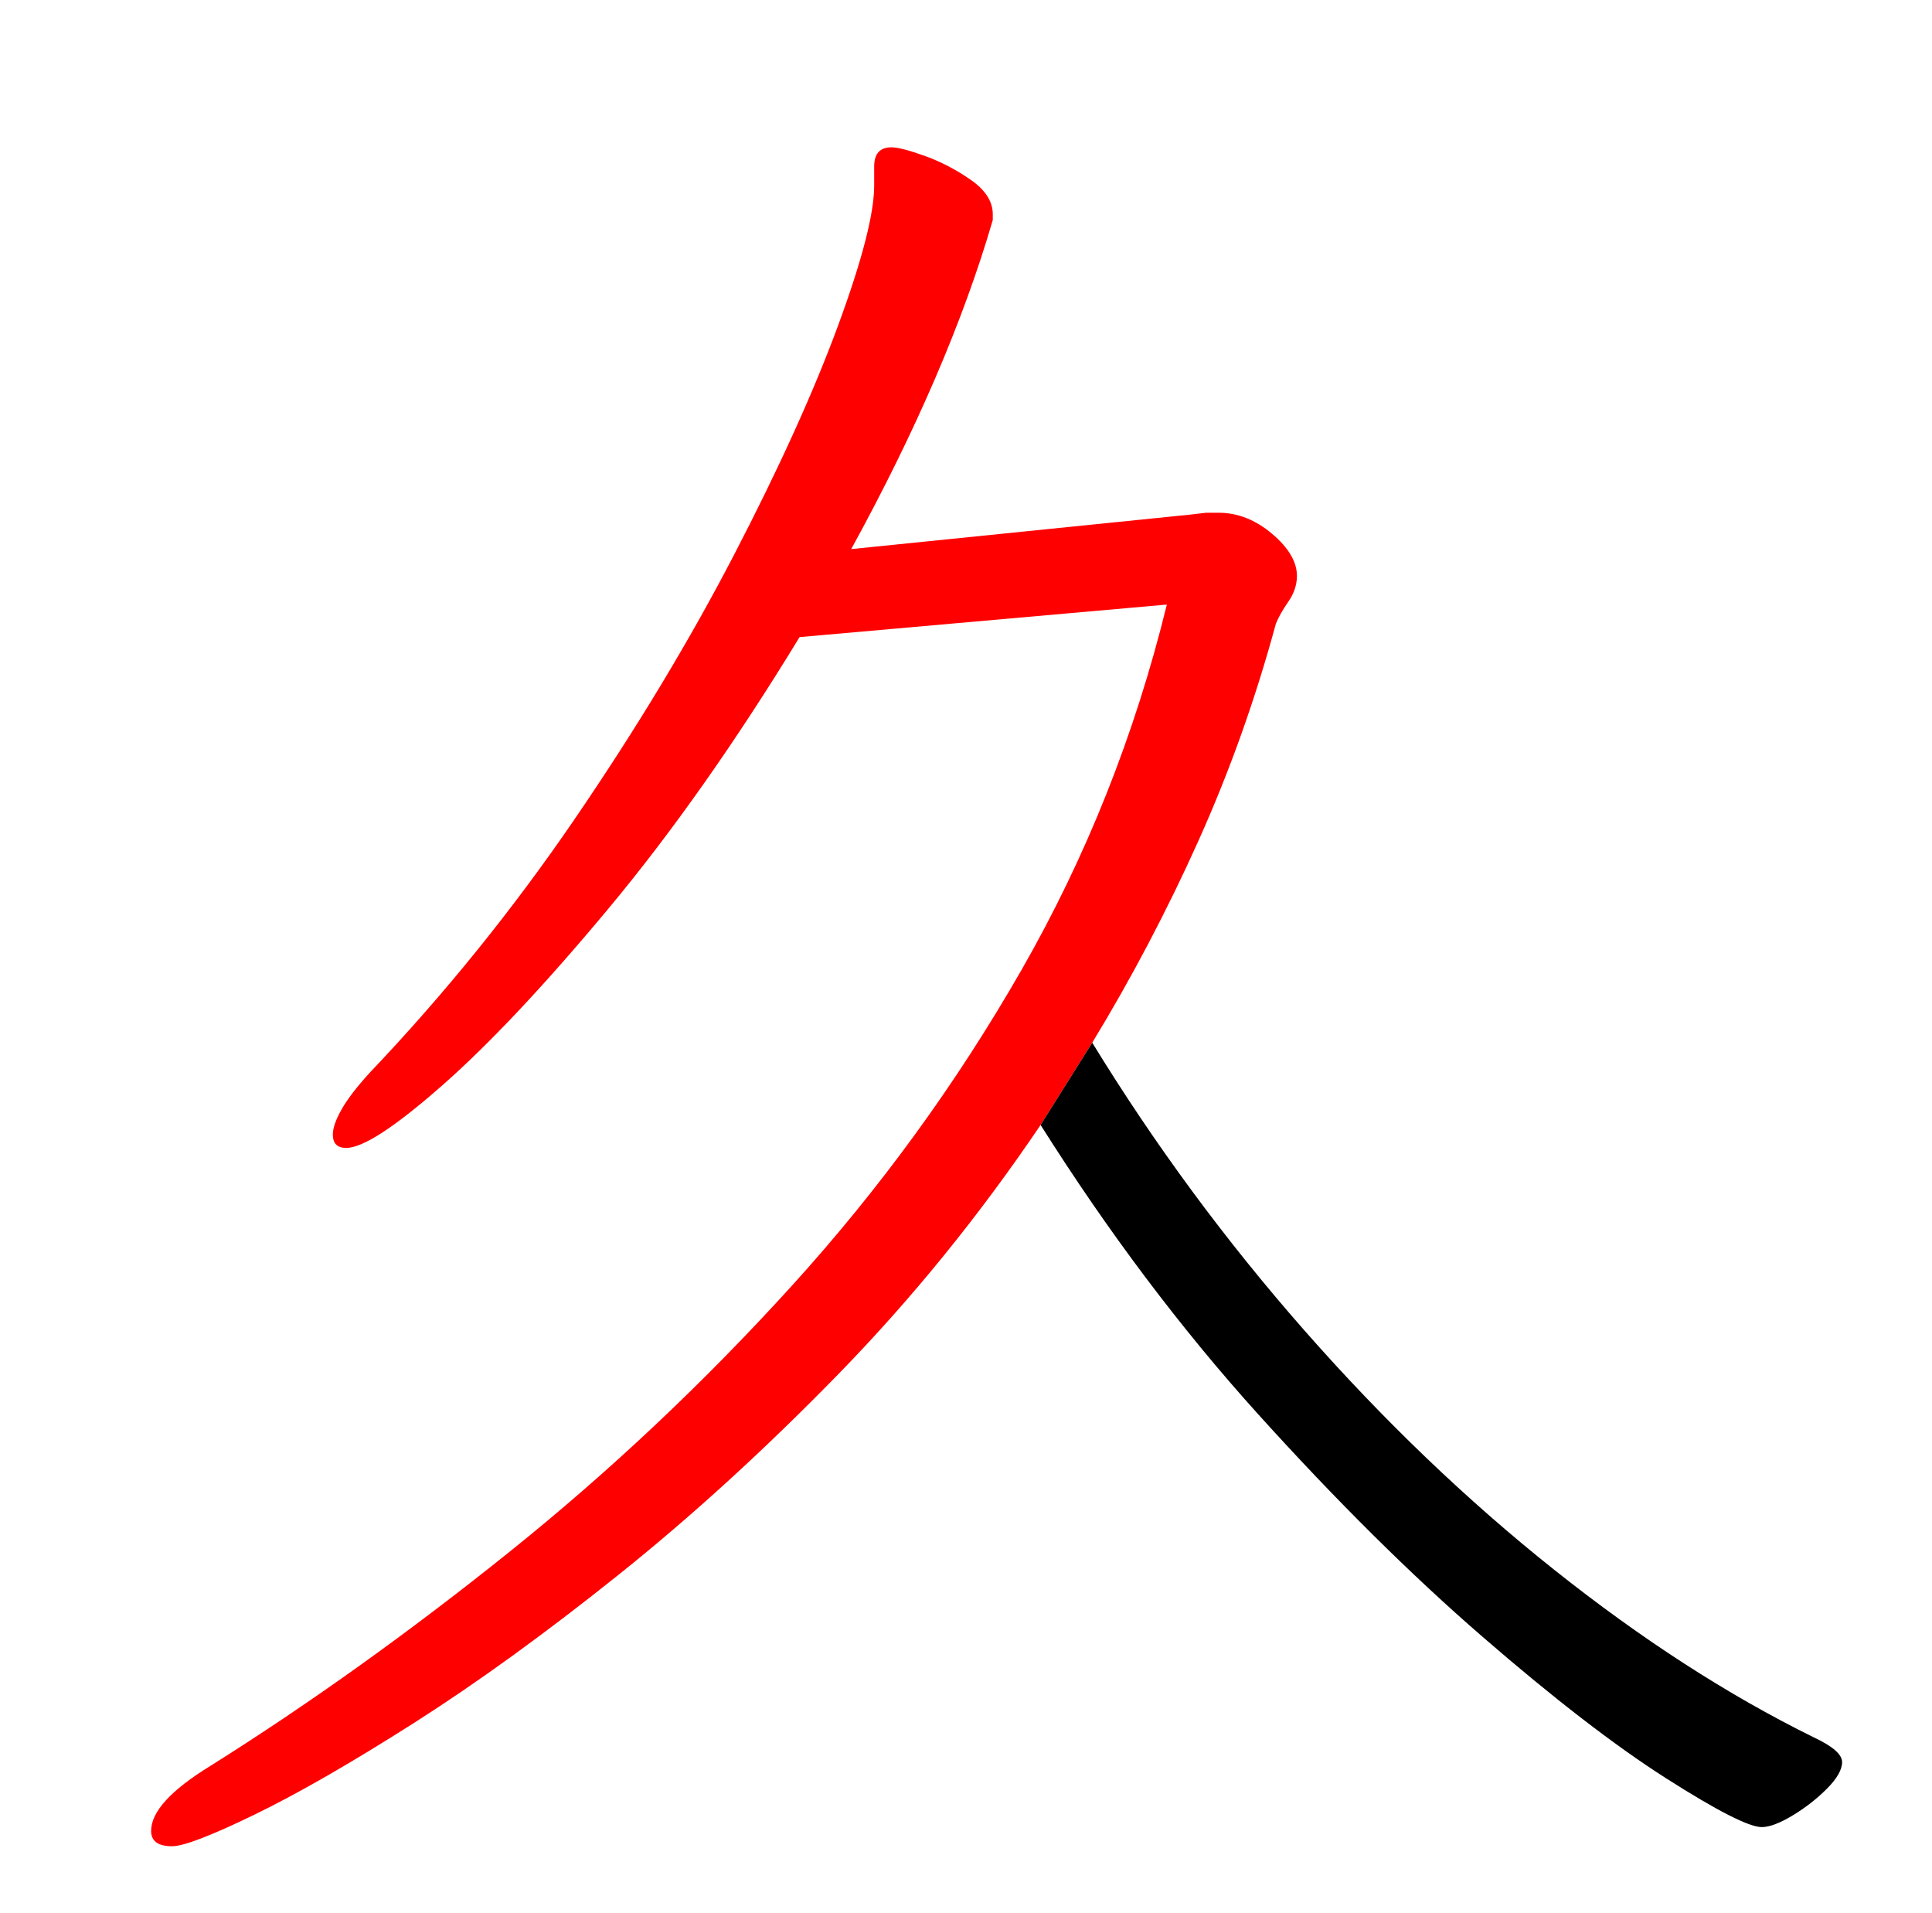 <?xml version="1.0" encoding="UTF-8" standalone="no"?>
<svg
   version="1.1"
   viewBox="-10 0 1010 1000"
   id="svg1"
   sodipodi:docname="uni4E45_KleeOne-Regular.svg"
   inkscape:version="1.4 (e7c3feb100, 2024-10-09)"
   xmlns:inkscape="http://www.inkscape.org/namespaces/inkscape"
   xmlns:sodipodi="http://sodipodi.sourceforge.net/DTD/sodipodi-0.dtd"
   xmlns="http://www.w3.org/2000/svg"
   xmlns:svg="http://www.w3.org/2000/svg">
  <defs
     id="defs1" />
  <sodipodi:namedview
     id="namedview1"
     pagecolor="#ffffff"
     bordercolor="#000000"
     borderopacity="0.25"
     inkscape:showpageshadow="2"
     inkscape:pageopacity="0.0"
     inkscape:pagecheckerboard="0"
     inkscape:deskcolor="#d1d1d1"
     inkscape:zoom="0.8"
     inkscape:cx="505"
     inkscape:cy="500"
     inkscape:window-width="1920"
     inkscape:window-height="1011"
     inkscape:window-x="0"
     inkscape:window-y="0"
     inkscape:window-maximized="1"
     inkscape:current-layer="svg1" />
  <path
     d="m 561,545 c 20.667,-34 39.167,-69.167 55.5,-105.5 16.333,-36.333 29.833,-74.167 40.5,-113.5 1.333,-3.333 3.5,-7.167 6.5,-11.5 3,-4.333 4.5,-8.833 4.5,-13.5 0,-7.333 -4.333,-14.667 -13,-22 -8.667,-7.333 -18,-11 -28,-11 h -6.5 l -8.5,1 -177,18 c 34,-62 58.667,-119.333 74,-172 v -3 c 0,-6.667 -3.833,-12.667 -11.5,-18 -7.667,-5.333 -15.667,-9.5 -24,-12.5 -8.333,-3 -14.167,-4.5 -17.5,-4.5 -6,0 -9,3.333 -9,10 v 10 c 0,14.667 -6.333,39.167 -19,73.5 -12.667,34.333 -30.667,74 -54,119 -23.333,45 -51.167,91.167 -83.5,138.5 -32.333,47.333 -68.167,91.667 -107.5,133 -6.667,7.333 -11.5,13.667 -14.5,19 -3,5.333 -4.5,9.667 -4.5,13 0,4.667 2.333,7 7,7 8.667,0 25.333,-10.833 50,-32.5 24.667,-21.667 53.667,-52.5 87,-92.5 33.333,-40 66.667,-87.333 100,-142 l 192,-17 c -16.667,68 -42,131.667 -76,191 -34,59.333 -74,114.333 -120,165 -46,50.667 -95.167,97 -147.5,139 -52.333,42 -104.5,79.333 -156.5,112 -20.667,12.667 -31,24 -31,34 0,5.333 3.667,8 11,8 6,0 20.333,-5.5 43,-16.5 22.667,-11 50.5,-27 83.5,-48 33,-21 68.667,-46.833 107,-77.5 38.333,-30.667 76.667,-65.667 115,-105 C 466.833,678.667 502,635.333 534,588"
     id="path2"
     style="display:inline;fill:#ff0000" />
  <path
     d="m 534,588 c 35.333,56 73.333,106.5 114,151.5 40.667,45 79.667,83.667 117,116 37.333,32.333 69.333,57 96,74 26.667,17 43.333,25.5 50,25.5 4,0 9.333,-2 16,-6 6.667,-4 12.667,-8.667 18,-14 5.333,-5.333 8,-10 8,-14 0,-4 -5,-8.333 -15,-13 C 893.333,886 848.167,856.833 802.5,820.5 756.833,784.167 713.333,742.5 672,695.5 630.667,648.5 593.667,598.333 561,545"
     id="path1"
     style="display:inline" />
</svg>
